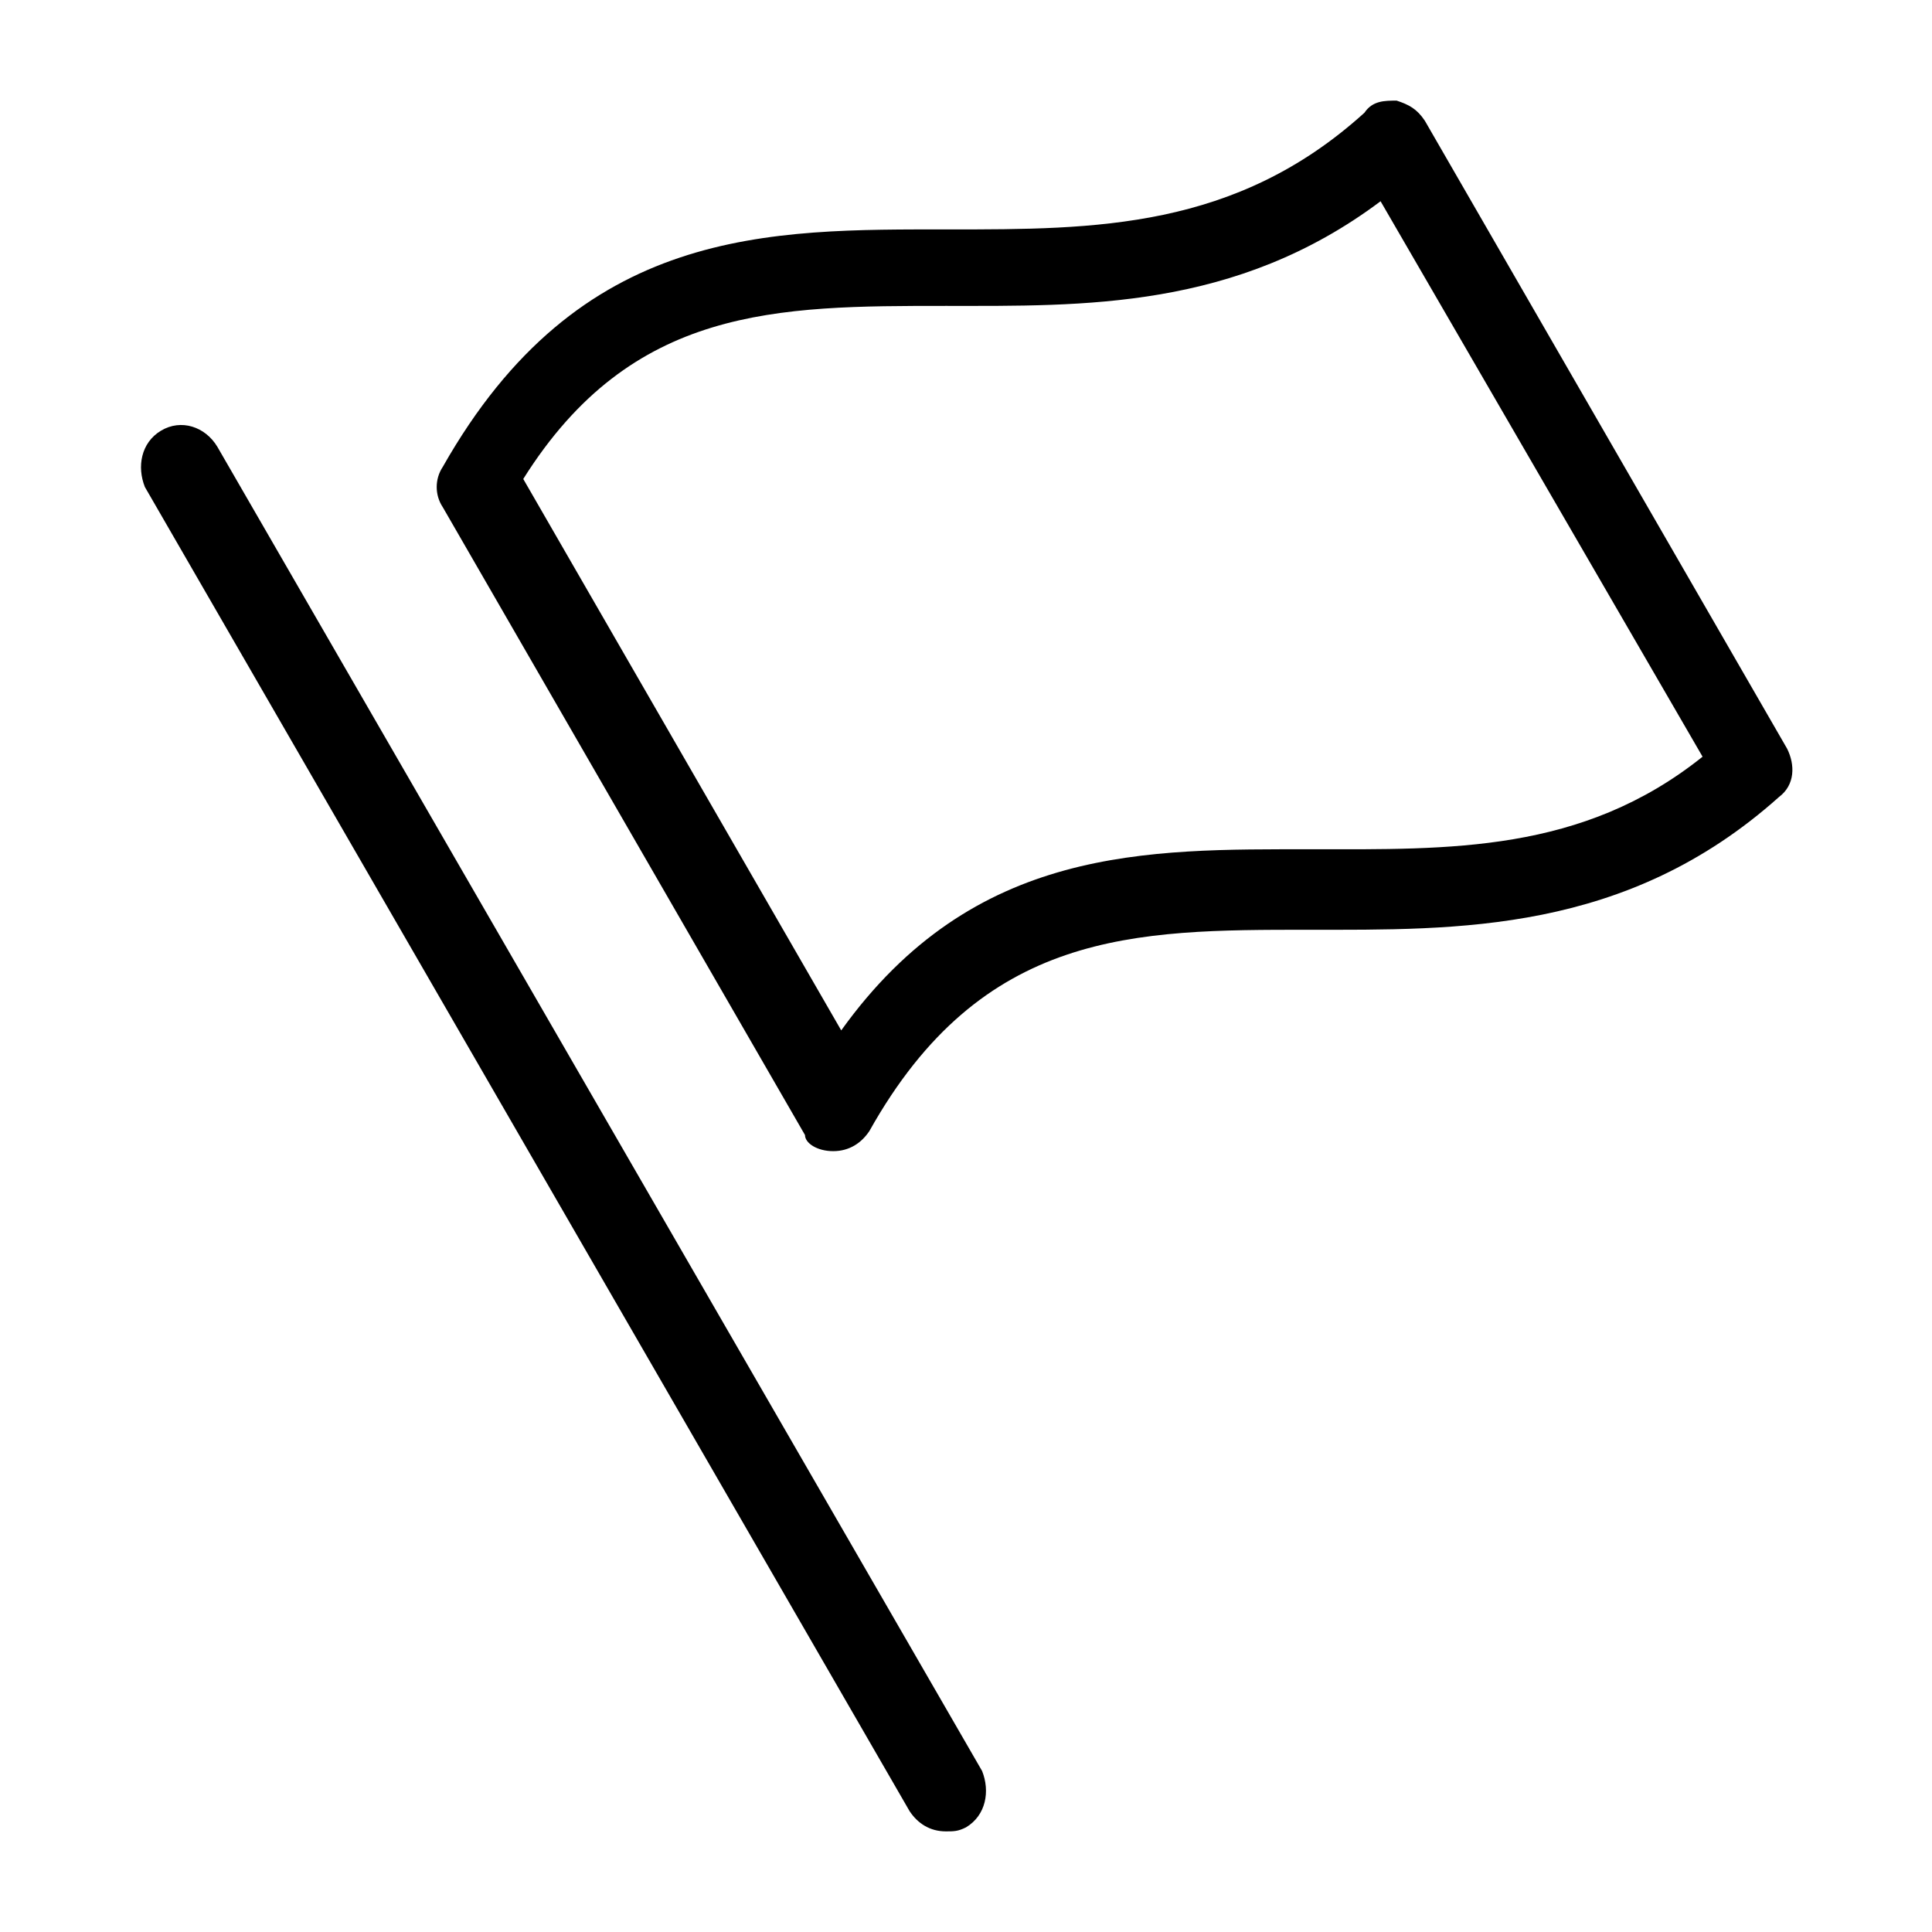 <?xml version="1.0" encoding="utf-8"?>
<!-- Generator: Adobe Illustrator 19.1.0, SVG Export Plug-In . SVG Version: 6.00 Build 0)  -->
<!DOCTYPE svg PUBLIC "-//W3C//DTD SVG 1.1//EN" "http://www.w3.org/Graphics/SVG/1.1/DTD/svg11.dtd">
<svg version="1.1" id="Layer_1" xmlns="http://www.w3.org/2000/svg" xmlns:xlink="http://www.w3.org/1999/xlink" x="0px" y="0px"
	 width="48px" height="48px" viewBox="0 0 48 48" enable-background="new 0 0 48 48" xml:space="preserve">
<path d="M4,10.7c-0.5,0.3-0.6,0.9-0.4,1.4l19,32.9c0.2,0.3,0.5,0.5,0.9,0.5c0.2,0,0.3,0,0.5-0.1c0.5-0.3,0.6-0.9,0.4-1.4l-19-32.9
	C5.1,10.6,4.5,10.4,4,10.7z"/>
<path d="M20.7,28.6C20.7,28.6,20.7,28.6,20.7,28.6c0.4,0,0.7-0.2,0.9-0.5c2.8-5,6.6-5,10.9-5c3.7,0,7.9,0.1,11.7-3.3
	c0.4-0.3,0.4-0.8,0.2-1.2L35.4,3c-0.2-0.3-0.4-0.4-0.7-0.5c-0.3,0-0.6,0-0.8,0.3c-3.2,2.9-6.7,2.9-10.3,2.9c-4.5,0-9.2-0.1-12.6,5.9
	c-0.2,0.3-0.2,0.7,0,1l9,15.6C20,28.4,20.3,28.6,20.7,28.6z M23.5,7.6c3.4,0,7.2,0.1,10.8-2.6l8,13.8c-3,2.4-6.3,2.3-9.7,2.3
	c-4.1,0-8.4-0.1-11.7,4.5l-7.9-13.7C15.7,7.6,19.3,7.6,23.5,7.6z"/>
</svg>
